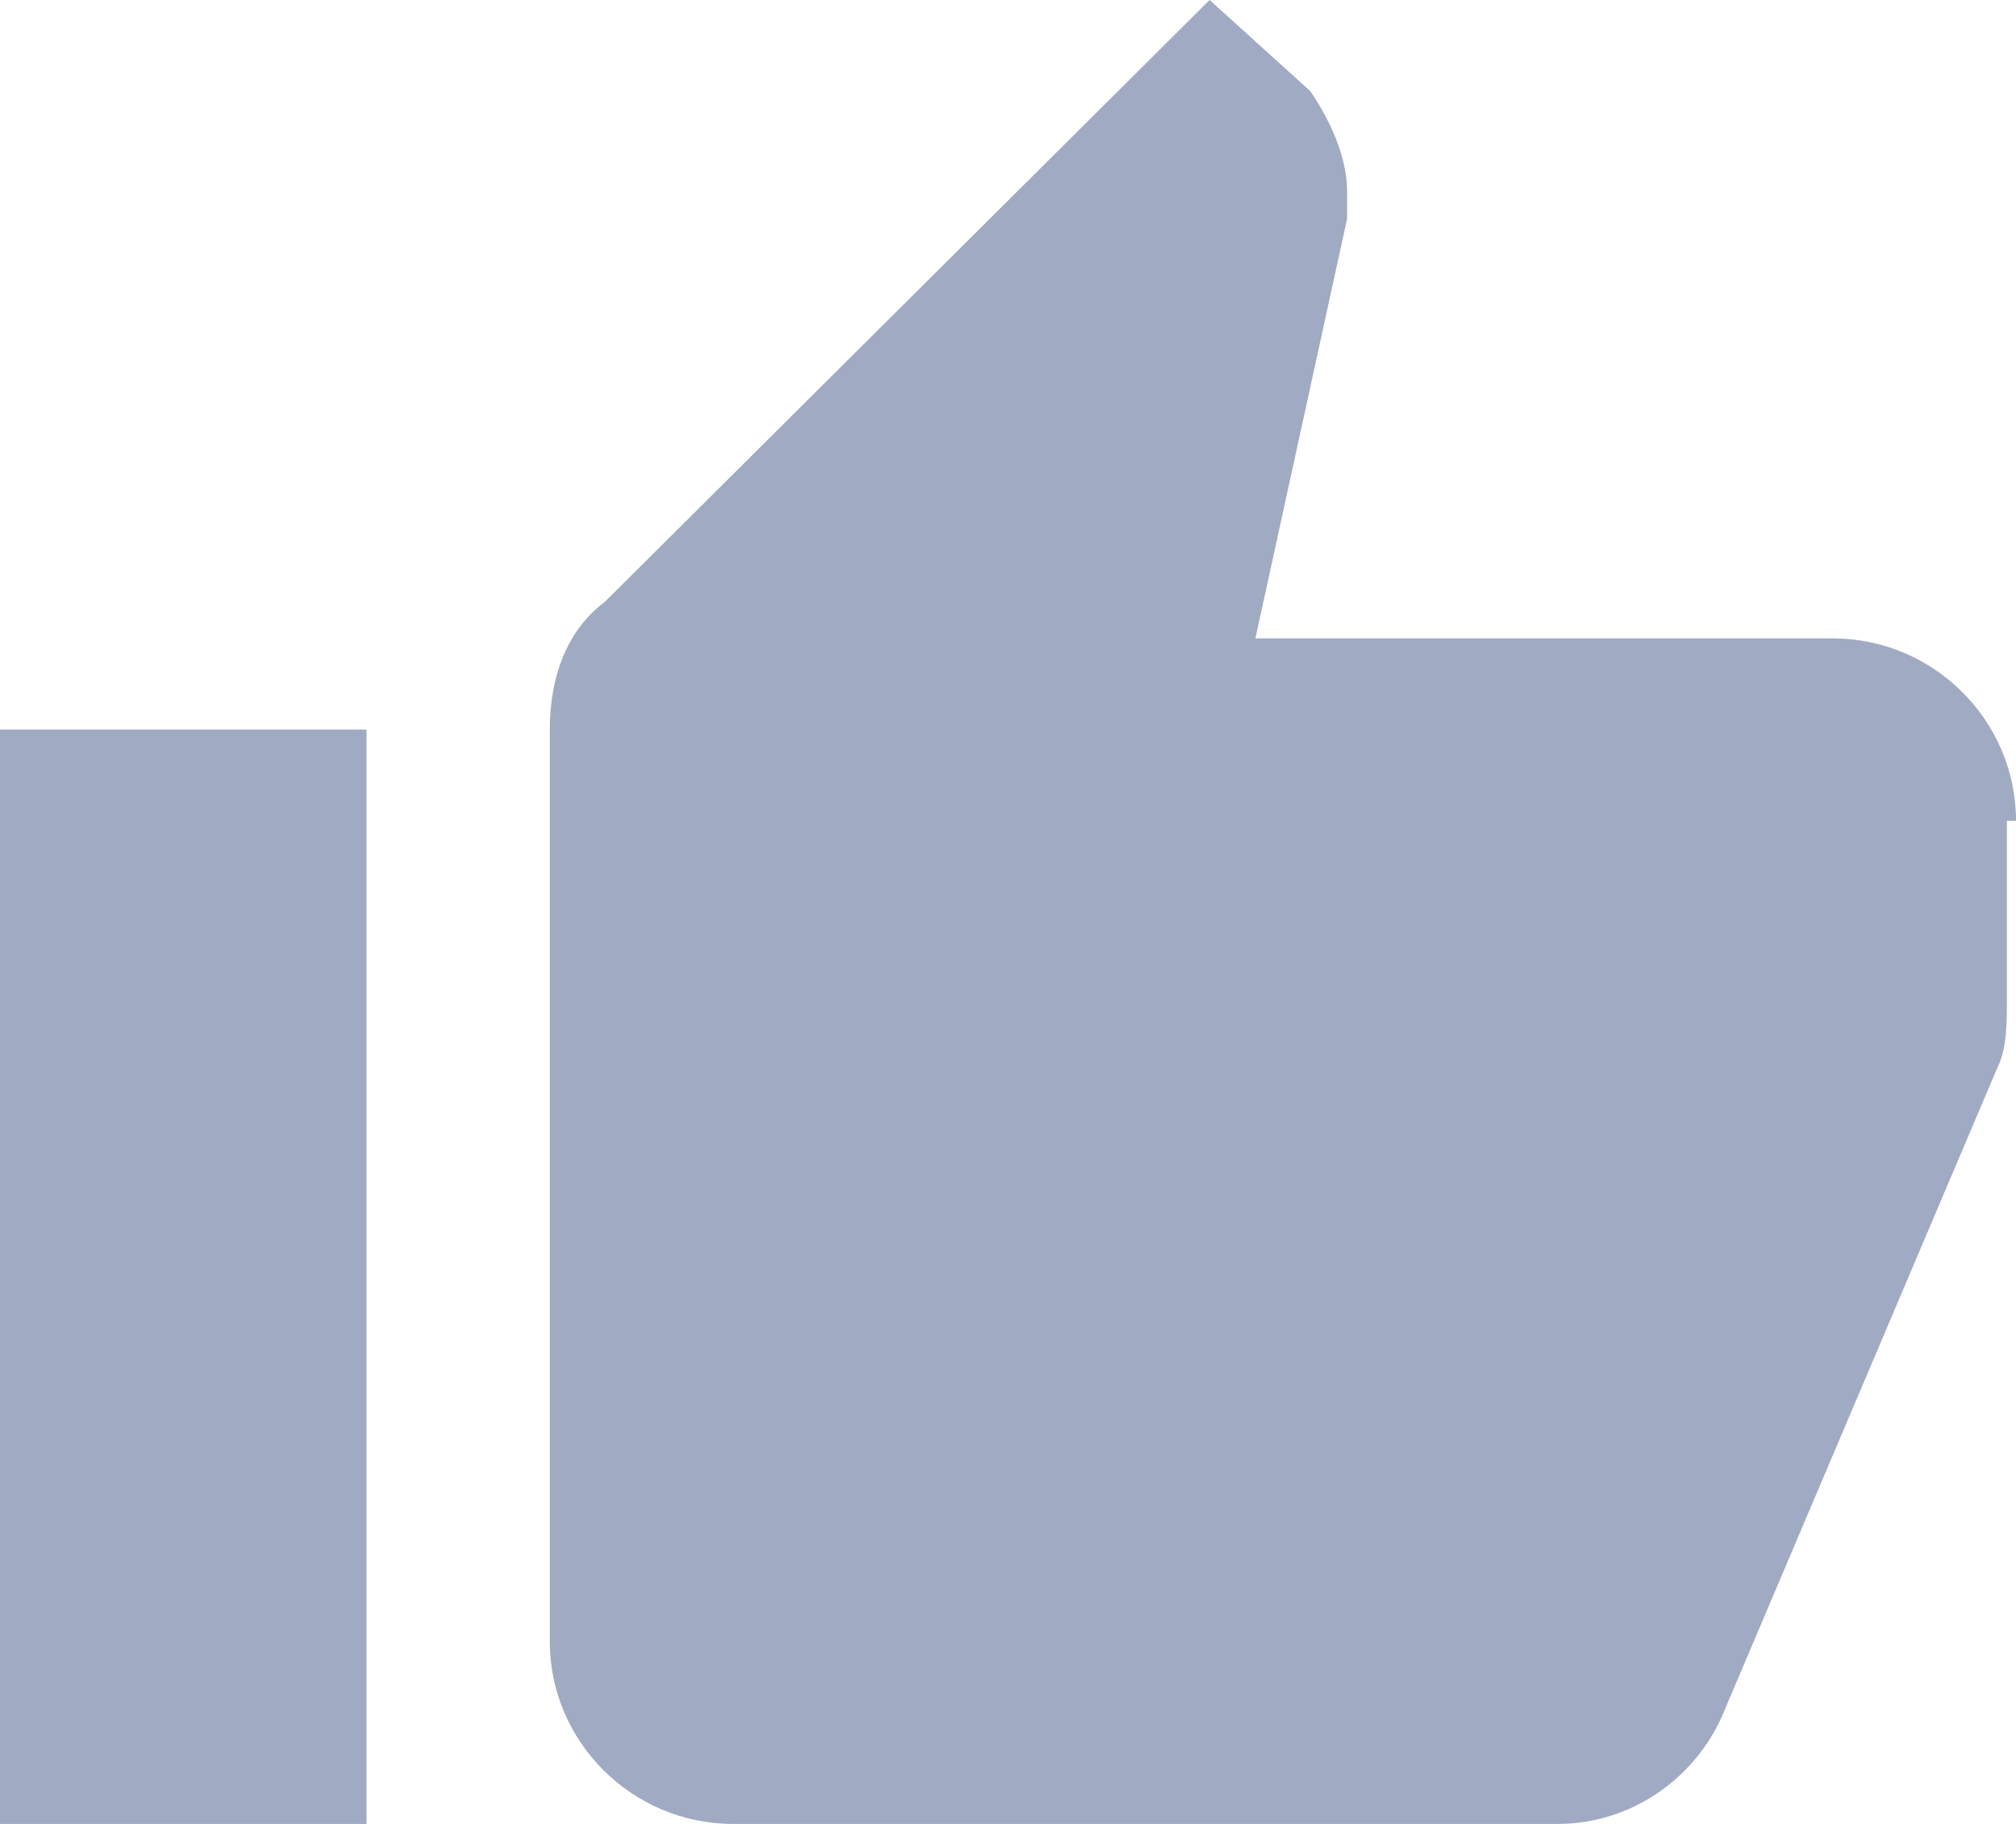 <?xml version="1.0" encoding="UTF-8"?>
<svg width="21px" height="19px" viewBox="0 0 21 19" version="1.1" xmlns="http://www.w3.org/2000/svg" xmlns:xlink="http://www.w3.org/1999/xlink">
    <!-- Generator: Sketch 48.2 (47327) - http://www.bohemiancoding.com/sketch -->
    <title>rate us</title>
    <desc>Created with Sketch.</desc>
    <defs></defs>
    <g id="Menu-Drawer" stroke="none" stroke-width="1" fill="none" fill-rule="evenodd" transform="translate(-20, -409)" opacity="1">
        <path d="M20,428 L23.818,428 L23.818,416.6 L20,416.6 L20,428 L20,428 Z M41,417.55 C41,416.505 40.141,415.65 39.091,415.65 L33.077,415.65 L34.032,411.28 L34.032,410.995 C34.032,410.615 33.841,410.235 33.65,409.95 L32.6,409 L26.3,415.27 C25.918,415.555 25.727,416.03 25.727,416.6 L25.727,426.1 C25.727,427.145 26.586,428 27.636,428 L36.227,428 C36.991,428 37.659,427.525 37.945,426.86 L40.809,420.115 C40.905,419.925 40.905,419.64 40.905,419.45 L40.905,417.55 L41,417.55 C41,417.645 41,417.55 41,417.55 L41,417.55 Z" id="rate-us" fill="#A0AAC3"></path>
    </g>
</svg>